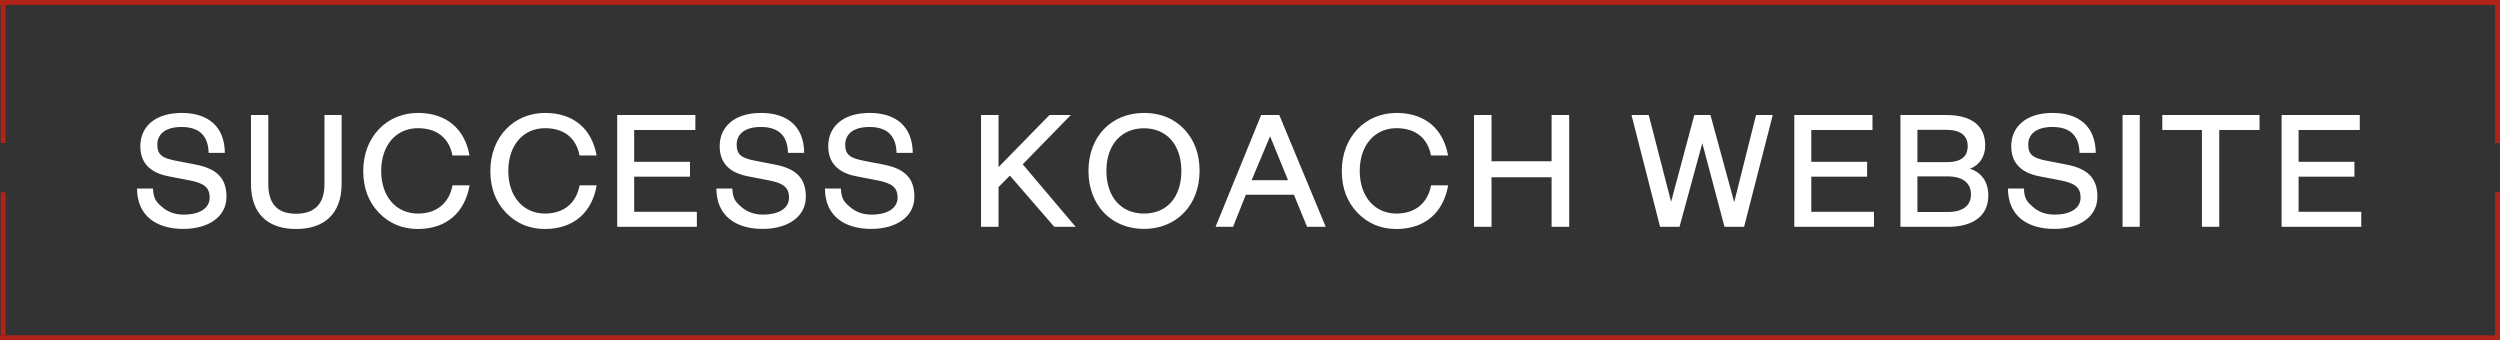 <svg width="507" height="69" viewBox="0 0 507 69" fill="none" xmlns="http://www.w3.org/2000/svg">
<rect x="0" y="0" width="507" height="69" fill="#333333" stroke="none"/>
<line x1="506.5" y1="0.5" x2="0.5" y2="0.5" stroke="#AF2319" stroke-linecap="square"/>
<line x1="506.5" y1="68.5" x2="0.5" y2="68.5" stroke="#AF2319" stroke-linecap="square"/>
<line x1="506.5" y1="67.5" x2="506.5" y2="39.5" stroke="#AF2319" stroke-linecap="square"/>
<line x1="0.639" y1="67.5" x2="0.639" y2="39.5" stroke="#AF2319" stroke-linecap="square"/>
<line x1="0.639" y1="28.5" x2="0.639" y2="0.5" stroke="#AF2319" stroke-linecap="square"/>
<line x1="506.5" y1="28.5" x2="506.5" y2="0.5" stroke="#AF2319" stroke-linecap="square"/>
<path d="M37.16 46.422C42.398 46.422 45.932 43.873 45.932 39.918C45.932 36.033 43.857 34.188 39.674 33.379L35.684 32.605C32.906 32.06 31.904 31.41 31.904 29.318C31.904 27.262 33.469 25.75 36.809 25.75C40.131 25.75 42.223 27.262 42.31 31.006H45.598C45.545 25.539 42.082 22.902 36.844 22.902C31.605 22.902 28.459 25.574 28.459 29.652C28.459 33.01 30.41 35.031 34.172 35.752L38.531 36.596C41.432 37.158 42.522 38.072 42.522 40.076C42.522 42.062 40.746 43.522 37.213 43.522C35.49 43.522 34.049 42.994 32.889 41.992C31.711 40.973 31.113 40.357 31.025 38.23H27.791C27.809 43.908 31.887 46.422 37.16 46.422ZM60.072 46.44C65.573 46.44 69.282 43.522 69.282 37.264V23.324H65.802V37.352C65.802 41.342 63.798 43.346 60.072 43.346C56.275 43.346 54.411 41.377 54.411 37.299V23.324H50.896V37.264C50.896 43.592 54.569 46.457 60.072 46.44ZM84.776 46.44C90.577 46.422 94.285 43.065 95.235 37.58H91.772C91.104 41.148 88.608 43.31 84.741 43.31C80.434 43.31 77.305 39.971 77.305 34.662C77.305 29.354 80.434 25.996 84.741 25.996C88.625 25.996 91.086 28 91.754 31.533H95.217C94.25 26.119 90.524 22.902 84.776 22.902C78.43 22.902 73.666 27.771 73.666 34.662C73.666 38.107 74.721 40.938 76.848 43.152C78.975 45.35 81.612 46.44 84.776 46.44ZM110.552 46.44C116.353 46.422 120.062 43.065 121.011 37.58H117.548C116.88 41.148 114.384 43.31 110.517 43.31C106.211 43.31 103.082 39.971 103.082 34.662C103.082 29.354 106.211 25.996 110.517 25.996C114.402 25.996 116.863 28 117.531 31.533H120.994C120.027 26.119 116.3 22.902 110.552 22.902C104.207 22.902 99.443 27.771 99.443 34.662C99.443 38.107 100.498 40.938 102.625 43.152C104.752 45.35 107.388 46.44 110.552 46.44ZM125.167 46H141.321V42.959H128.612V35.822H139.932V32.816H128.612V26.365H141.022V23.324H125.167V46ZM154.652 46.422C159.891 46.422 163.424 43.873 163.424 39.918C163.424 36.033 161.35 34.188 157.166 33.379L153.176 32.605C150.398 32.06 149.396 31.41 149.396 29.318C149.396 27.262 150.961 25.75 154.301 25.75C157.623 25.75 159.715 27.262 159.803 31.006H163.09C163.037 25.539 159.574 22.902 154.336 22.902C149.098 22.902 145.951 25.574 145.951 29.652C145.951 33.01 147.902 35.031 151.664 35.752L156.023 36.596C158.924 37.158 160.014 38.072 160.014 40.076C160.014 42.062 158.238 43.522 154.705 43.522C152.982 43.522 151.541 42.994 150.381 41.992C149.203 40.973 148.605 40.357 148.518 38.23H145.283C145.301 43.908 149.379 46.422 154.652 46.422ZM176.667 46.422C181.905 46.422 185.439 43.873 185.439 39.918C185.439 36.033 183.364 34.188 179.181 33.379L175.191 32.605C172.413 32.06 171.411 31.41 171.411 29.318C171.411 27.262 172.976 25.75 176.316 25.75C179.638 25.75 181.73 27.262 181.818 31.006H185.105C185.052 25.539 181.589 22.902 176.351 22.902C171.113 22.902 167.966 25.574 167.966 29.652C167.966 33.01 169.917 35.031 173.679 35.752L178.038 36.596C180.939 37.158 182.029 38.072 182.029 40.076C182.029 42.062 180.253 43.522 176.72 43.522C174.997 43.522 173.556 42.994 172.396 41.992C171.218 40.973 170.62 40.357 170.532 38.23H167.298C167.316 43.908 171.394 46.422 176.667 46.422ZM213.806 46H218.148L207.408 33.326L217.164 23.324H212.839L202.504 33.889V23.324H198.953V46H202.504V37.932L204.806 35.611L213.806 46ZM231.989 46.422C238.598 46.422 243.274 41.605 243.274 34.662C243.274 31.199 242.22 28.369 240.128 26.172C238.036 23.992 235.311 22.902 232.007 22.902C225.38 22.902 220.739 27.719 220.739 34.662C220.739 41.605 225.38 46.422 231.989 46.422ZM231.989 26.014C236.577 26.014 239.565 29.318 239.583 34.662C239.583 40.006 236.63 43.31 232.007 43.31C227.384 43.31 224.378 39.971 224.378 34.662C224.378 29.354 227.401 26.014 231.989 26.014ZM265.078 46H268.857L259.436 23.324H255.762L246.516 46H250.066L252.65 39.496H262.406L265.078 46ZM257.572 27.631L261.211 36.543H253.828L257.572 27.631ZM283.226 46.44C289.027 46.422 292.736 43.065 293.685 37.58H290.222C289.554 41.148 287.058 43.31 283.191 43.31C278.884 43.31 275.755 39.971 275.755 34.662C275.755 29.354 278.884 25.996 283.191 25.996C287.075 25.996 289.536 28 290.204 31.533H293.667C292.7 26.119 288.974 22.902 283.226 22.902C276.88 22.902 272.116 27.771 272.116 34.662C272.116 38.107 273.171 40.938 275.298 43.152C277.425 45.35 280.062 46.44 283.226 46.44ZM314.663 46H318.231V23.324H314.663V32.711H302.481V23.324H298.93V46H302.481V35.945H314.663V46ZM353.7 46L359.518 23.324H356.126L351.696 40.99L346.88 23.324H343.61L338.899 40.92L334.364 23.324H330.866L336.667 46H340.604L345.227 29.037L349.727 46H353.7ZM363.885 46H380.039V42.959H367.33V35.822H378.65V32.816H367.33V26.365H379.74V23.324H363.885V46ZM395.04 46C400.226 46 403.232 43.715 403.232 39.654C403.232 36.895 401.861 34.961 399.505 34.223C401.439 33.502 402.599 31.762 402.599 29.494C402.599 25.592 399.98 23.324 394.636 23.324H385.407V46H395.04ZM394.741 26.33C397.73 26.33 399.048 27.613 399.048 29.635C399.048 31.779 397.695 32.887 394.741 32.887H388.853V26.33H394.741ZM394.97 35.77C398.152 35.77 399.716 37.193 399.716 39.426C399.716 41.641 398.152 42.994 394.97 42.994H388.853V35.77H394.97ZM416.58 46.422C421.819 46.422 425.352 43.873 425.352 39.918C425.352 36.033 423.278 34.188 419.094 33.379L415.104 32.605C412.327 32.06 411.325 31.41 411.325 29.318C411.325 27.262 412.889 25.75 416.229 25.75C419.551 25.75 421.643 27.262 421.731 31.006H425.018C424.965 25.539 421.502 22.902 416.264 22.902C411.026 22.902 407.879 25.574 407.879 29.652C407.879 33.01 409.83 35.031 413.592 35.752L417.952 36.596C420.852 37.158 421.942 38.072 421.942 40.076C421.942 42.062 420.166 43.522 416.633 43.522C414.911 43.522 413.469 42.994 412.309 41.992C411.131 40.973 410.534 40.357 410.446 38.23H407.211C407.229 43.908 411.307 46.422 416.58 46.422ZM430.457 46H433.937V23.324H430.457V46ZM450.063 26.365H458.237V23.324H438.514V26.365H446.548V46H450.063V26.365ZM462.709 46H478.863V42.959H466.154V35.822H477.475V32.816H466.154V26.365H478.564V23.324H462.709V46Z" fill="white"/>
</svg>
